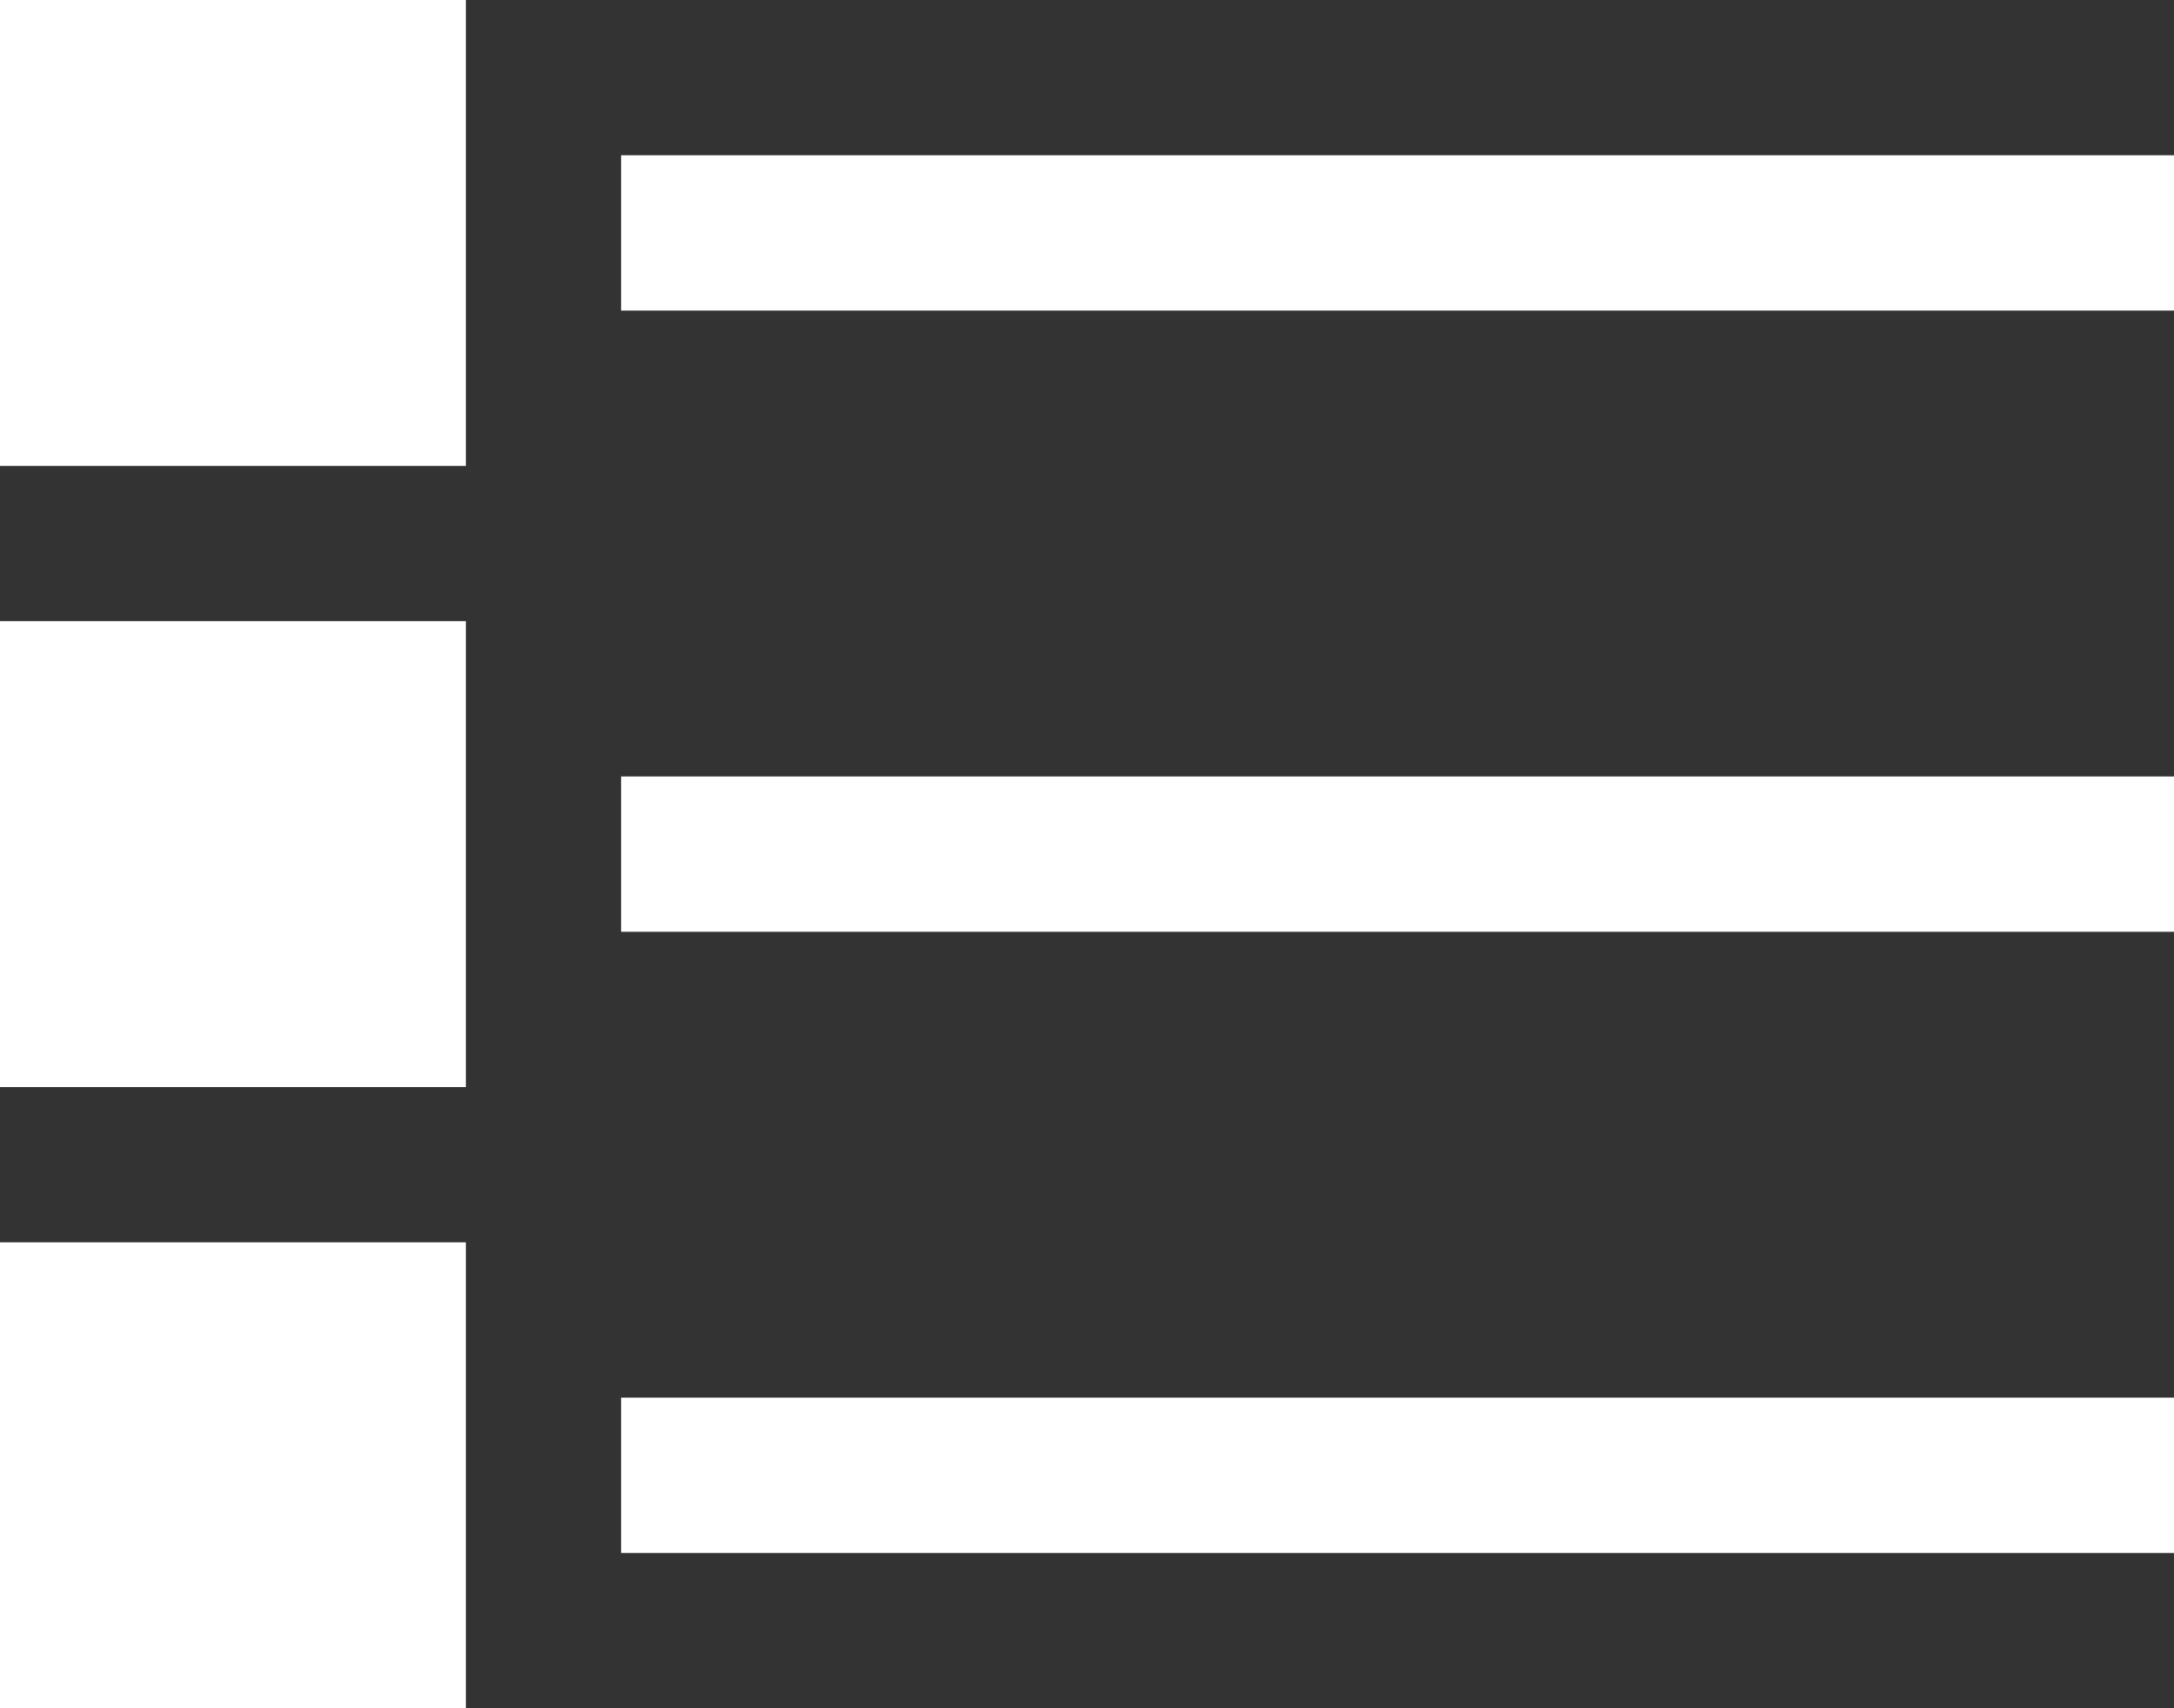 <svg width="14" height="11" viewBox="0 0 14 11" fill="none" xmlns="http://www.w3.org/2000/svg">
<rect x="0" y="0" width="14" height="11" fill="#333333" stroke="none"/>
<line x1="4" y1="1.5" x2="14" y2="1.5" stroke="white"/>
<line x1="4" y1="5.5" x2="14" y2="5.5" stroke="white"/>
<line x1="4" y1="9.5" x2="14" y2="9.5" stroke="white"/>
<rect width="3" height="3" fill="white"/>
<rect y="4" width="3" height="3" fill="white"/>
<rect y="8" width="3" height="3" fill="white"/>
</svg>
